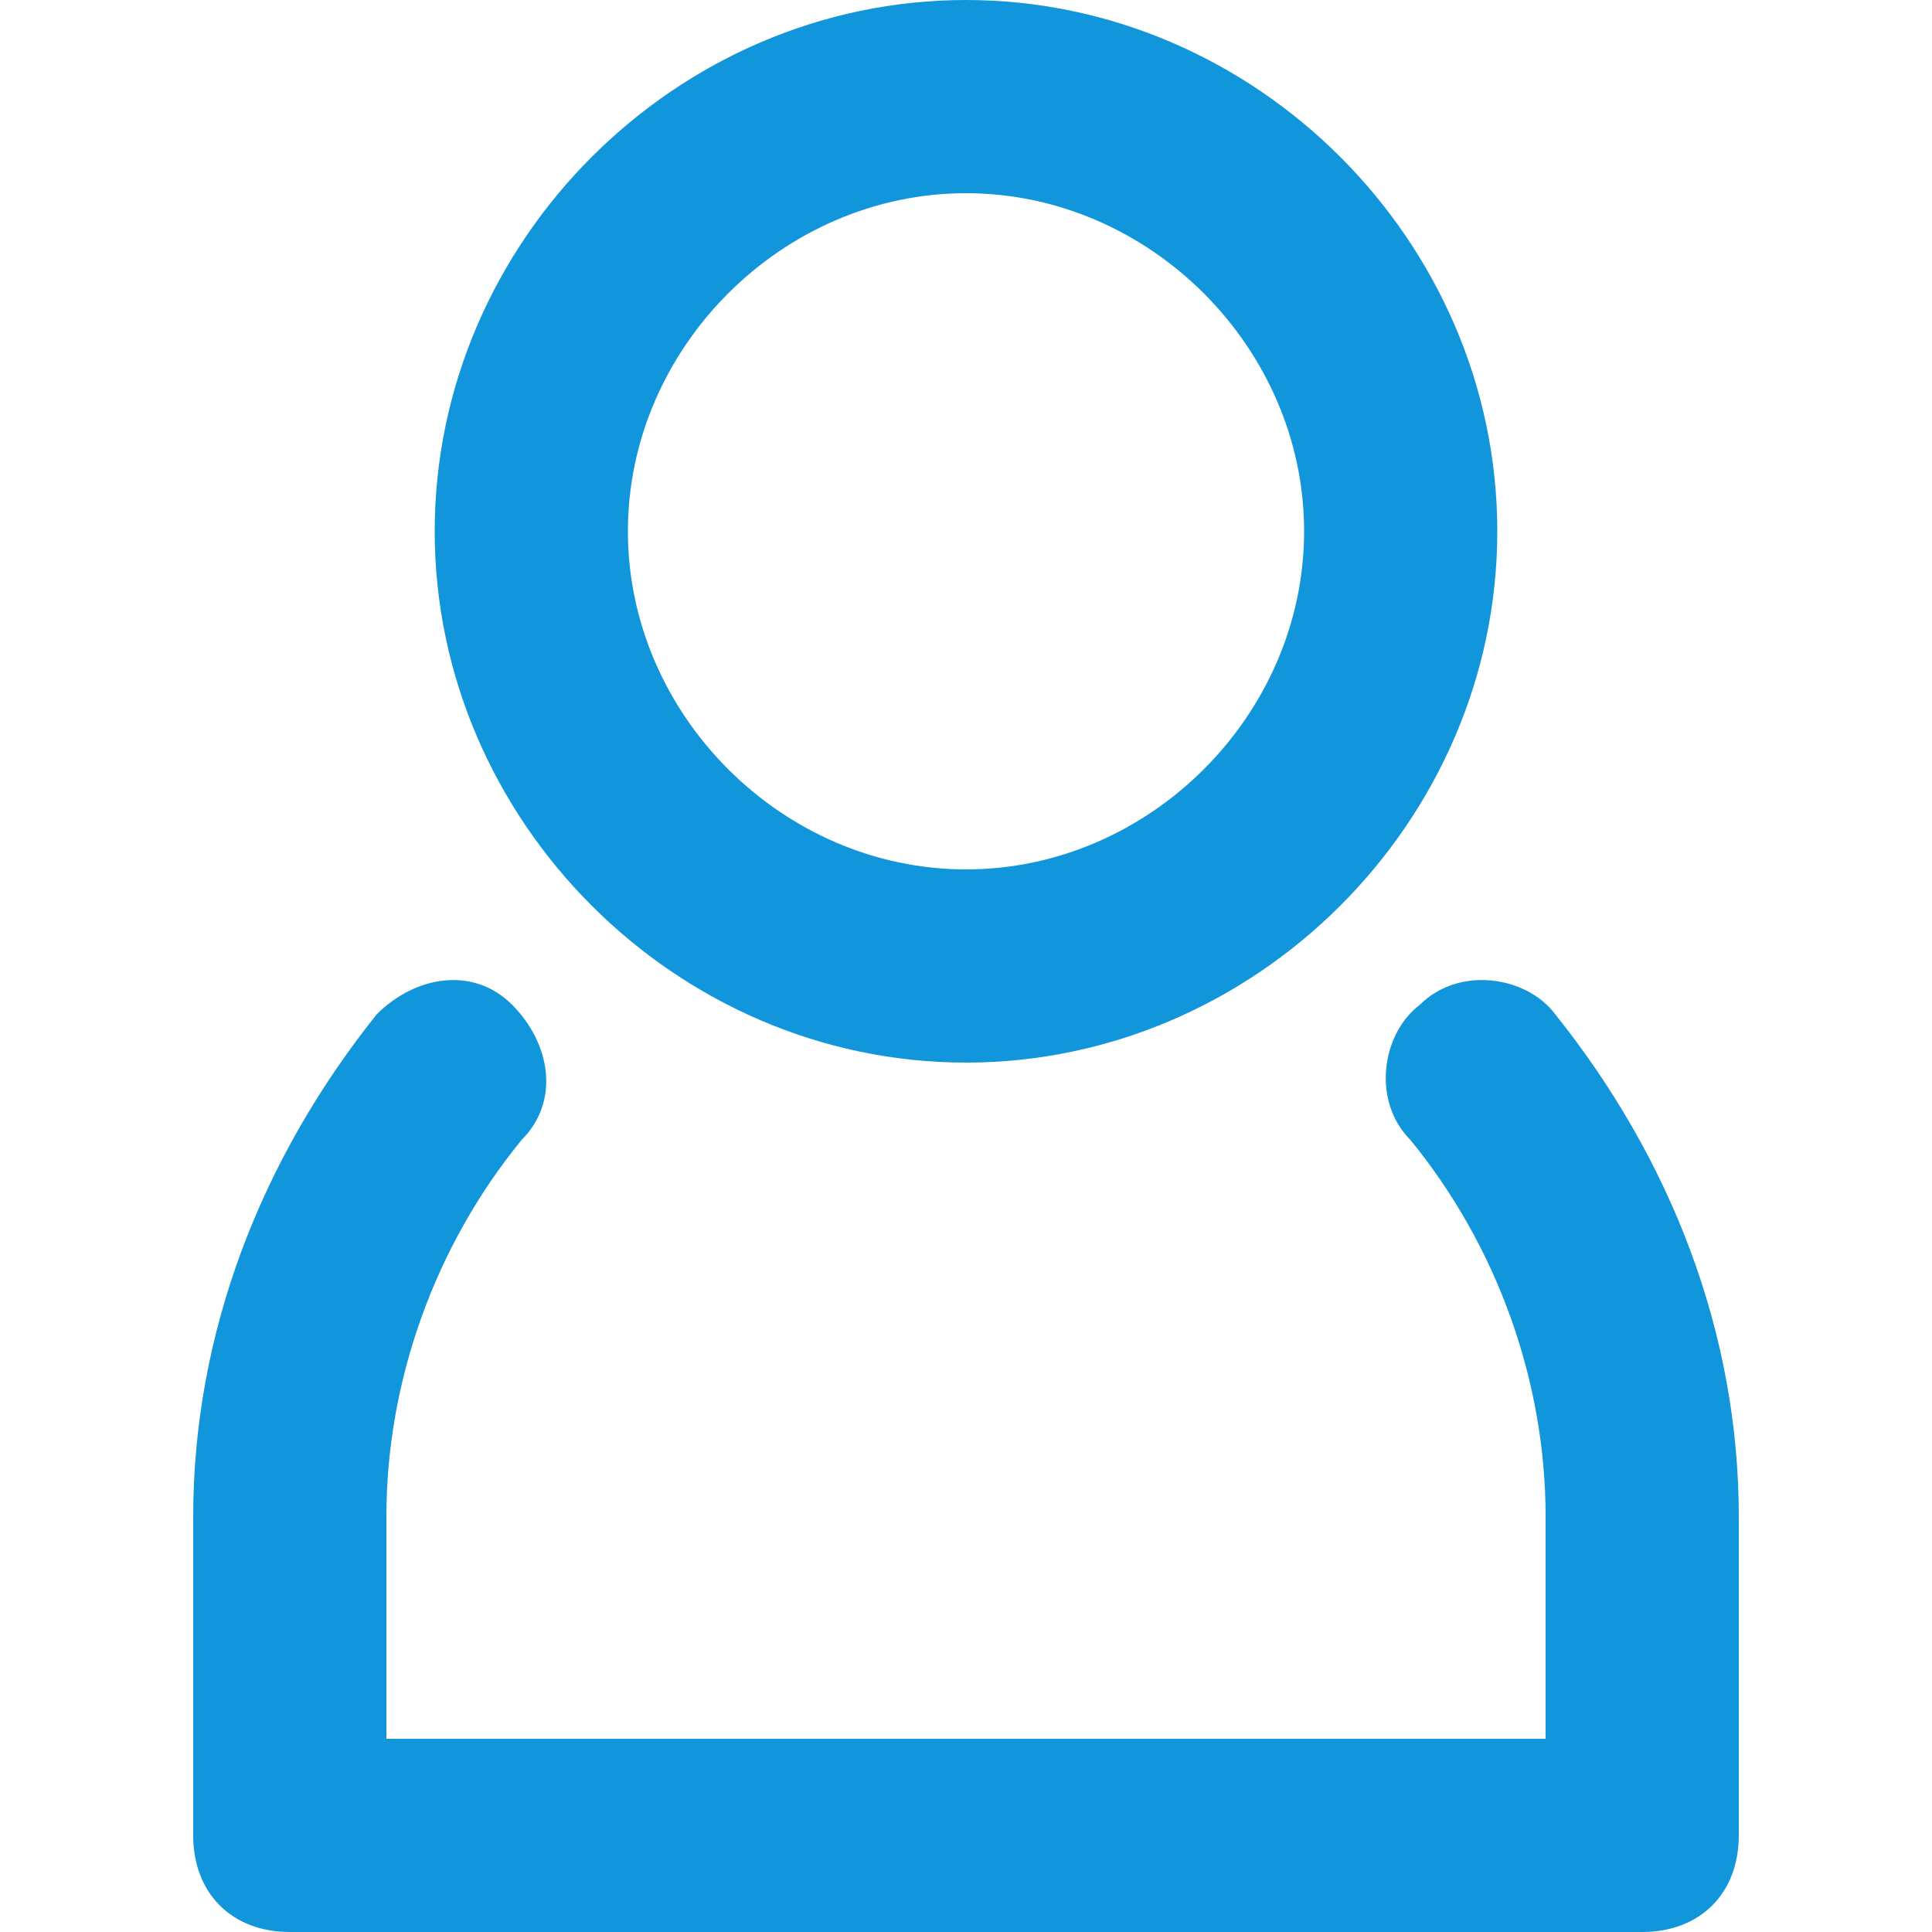 <?xml version="1.0" standalone="no"?><!DOCTYPE svg PUBLIC "-//W3C//DTD SVG 1.1//EN" "http://www.w3.org/Graphics/SVG/1.1/DTD/svg11.dtd"><svg t="1530752881081" class="icon" style="" viewBox="0 0 1024 1024" version="1.1" xmlns="http://www.w3.org/2000/svg" p-id="7272" xmlns:xlink="http://www.w3.org/1999/xlink" width="200" height="200"><defs><style type="text/css"></style></defs><path d="M921.6 803.84V972.8c0 30.72-20.48 51.2-51.2 51.2H153.6c-30.72 0-51.2-20.48-51.2-51.2v-168.96c0-97.28 35.84-189.44 97.28-266.24 20.48-20.48 51.2-25.6 71.68-5.12 20.48 20.48 25.6 51.2 5.12 71.68-46.08 56.32-71.68 128-71.68 199.68V921.6h614.4v-117.76c0-71.68-25.6-143.36-71.68-199.68-20.48-20.48-15.36-56.32 5.12-71.68 20.48-20.48 56.32-15.36 71.68 5.12 61.44 76.8 97.28 168.96 97.28 266.24zM230.4 281.6C230.4 128 358.4 0 512 0s281.6 128 281.6 281.6S665.6 563.2 512 563.2 230.4 435.2 230.4 281.6z m102.4 0C332.8 378.88 414.72 460.8 512 460.8s179.2-81.92 179.2-179.2S609.28 102.4 512 102.4 332.8 184.32 332.8 281.6z" p-id="7273" fill="#1296db"></path></svg>